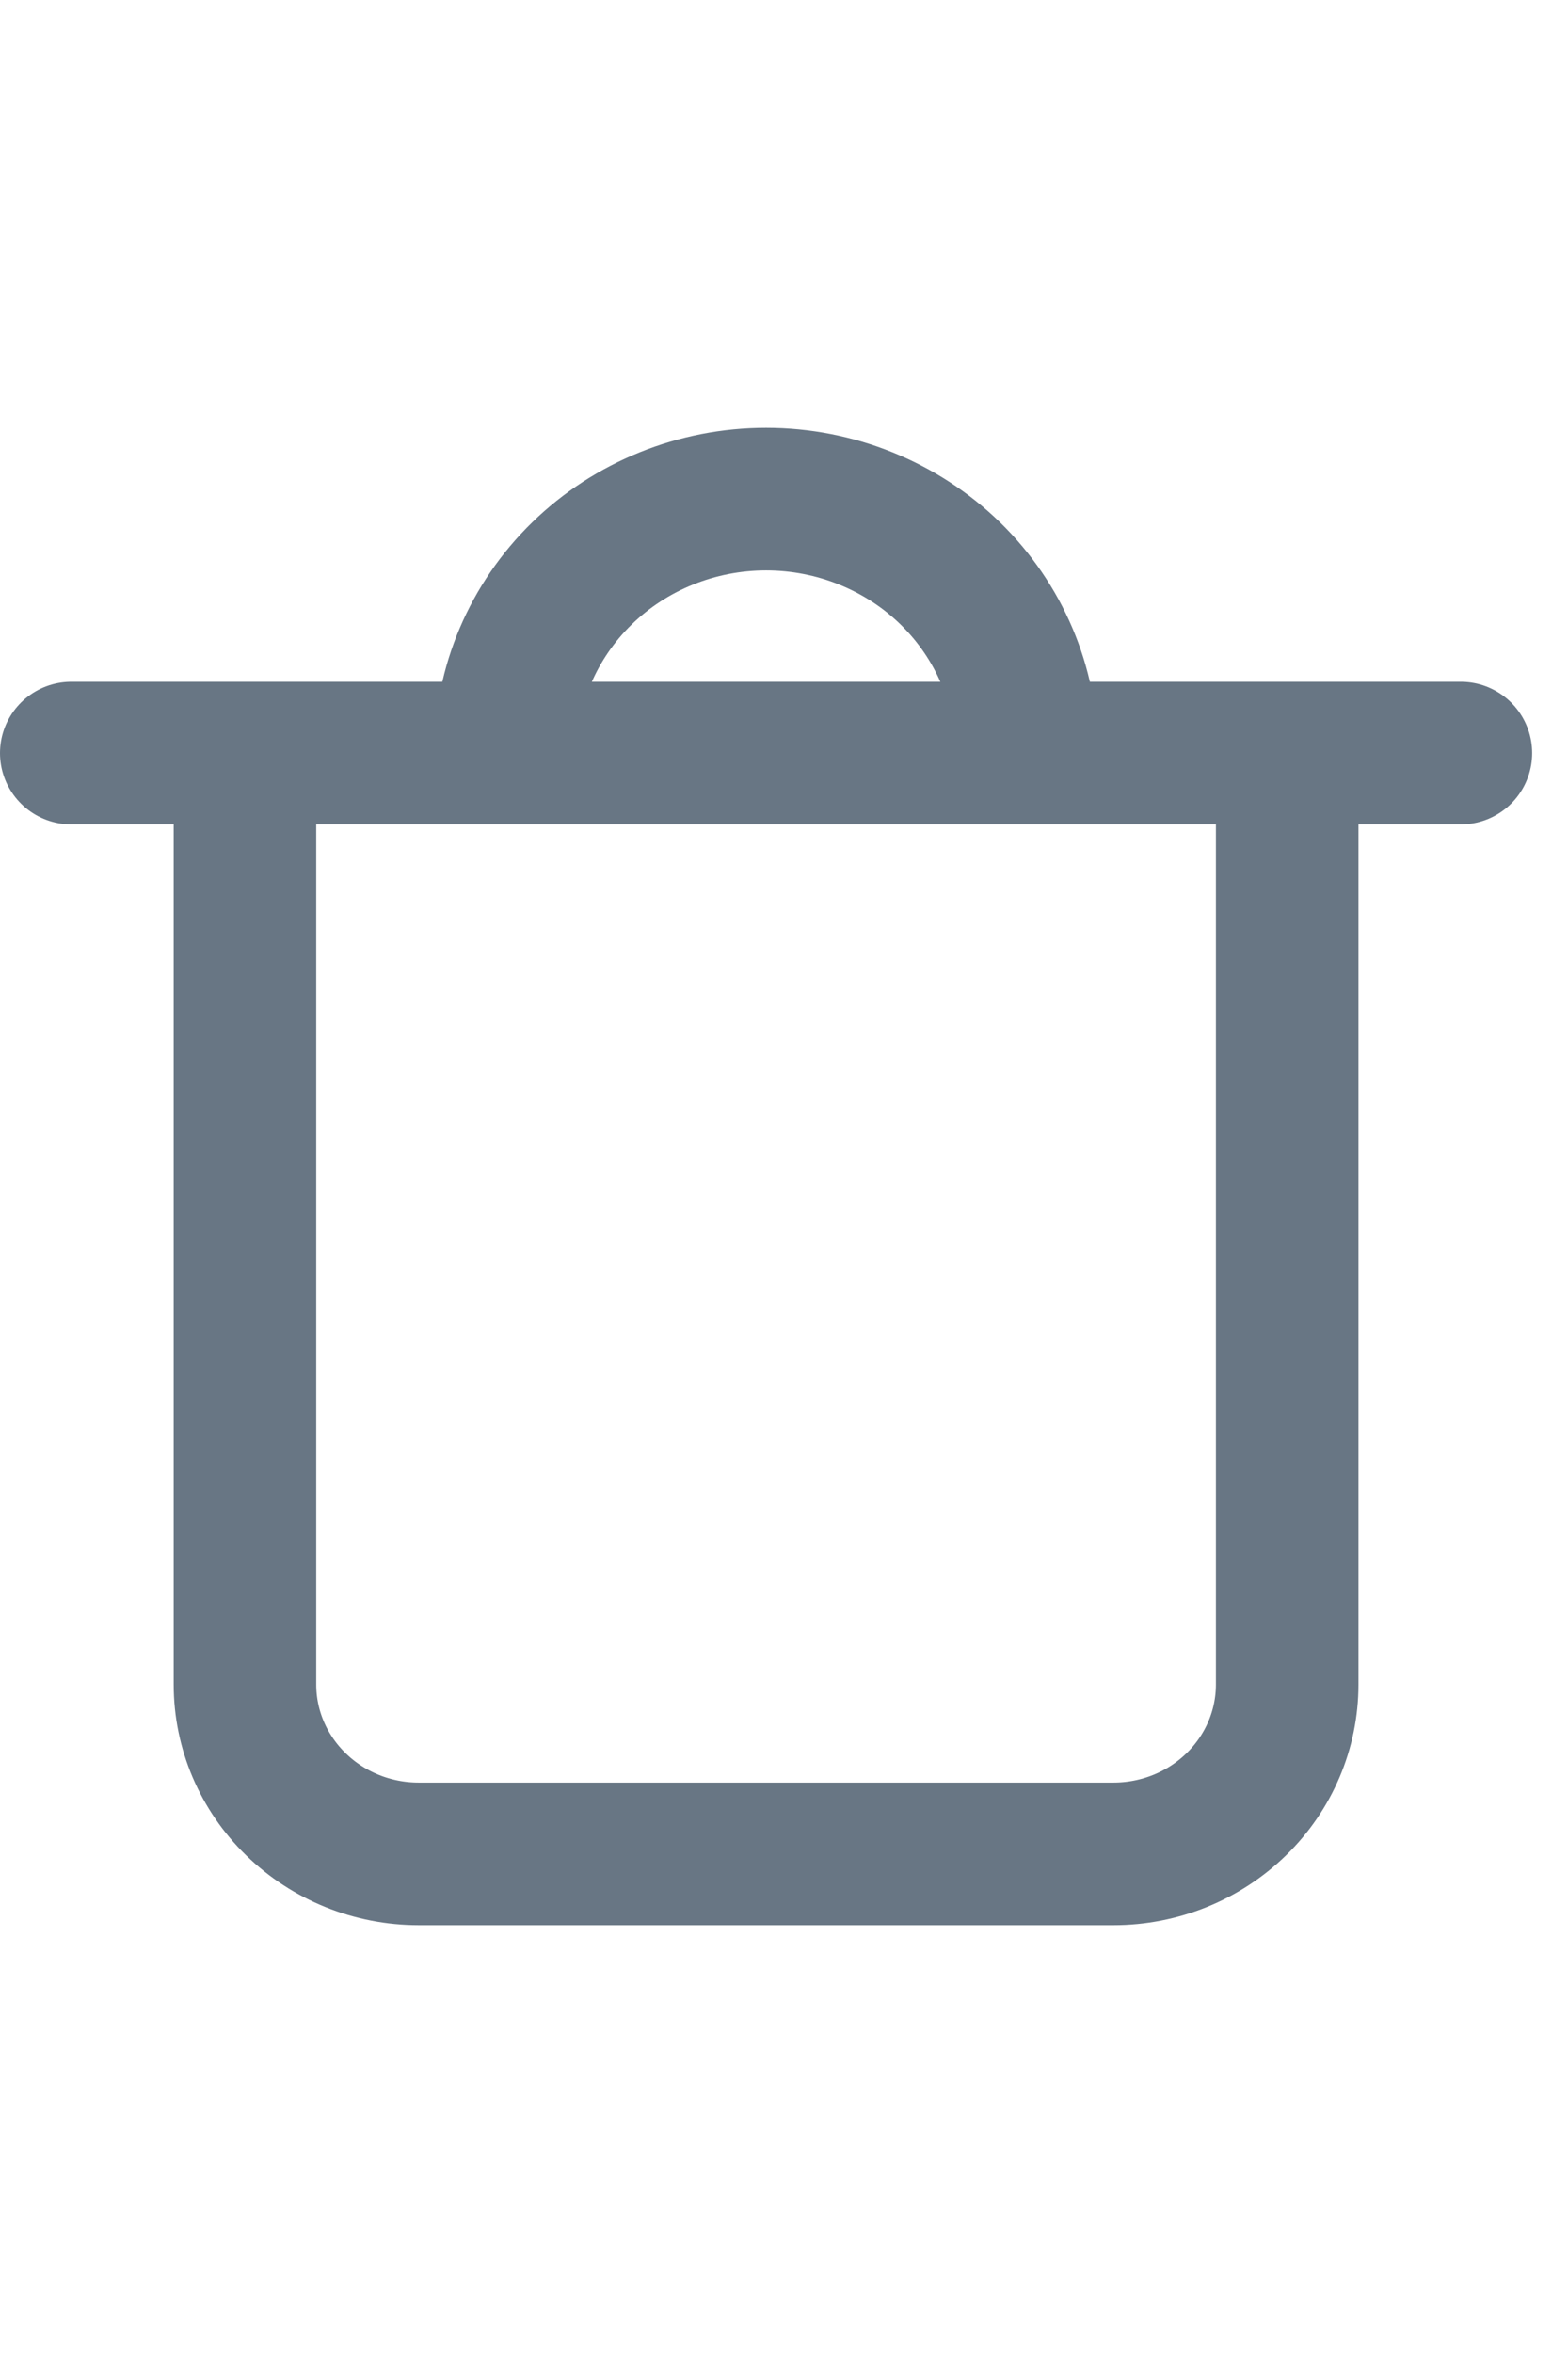 <svg width="22" height="33" viewBox="0 0 22 33" fill="none" xmlns="http://www.w3.org/2000/svg">
<path d="M7.093 10.562C7.093 9.618 7.478 8.712 8.164 8.043C8.849 7.375 9.779 7 10.749 7C11.718 7 12.648 7.375 13.334 8.043C14.019 8.712 14.405 9.618 14.405 10.562M7.093 10.562H14.405M7.093 10.562H3.437M14.405 10.562H18.06M3.437 10.562H1M3.437 10.562V23.625C3.437 24.255 3.694 24.859 4.151 25.304C4.608 25.75 5.228 26 5.874 26H15.623C16.269 26 16.889 25.75 17.346 25.304C17.803 24.859 18.06 24.255 18.06 23.625V10.562M18.06 10.562H20.497" stroke="#687684" stroke-width="2" stroke-linecap="round" stroke-linejoin="round"/>
</svg>
